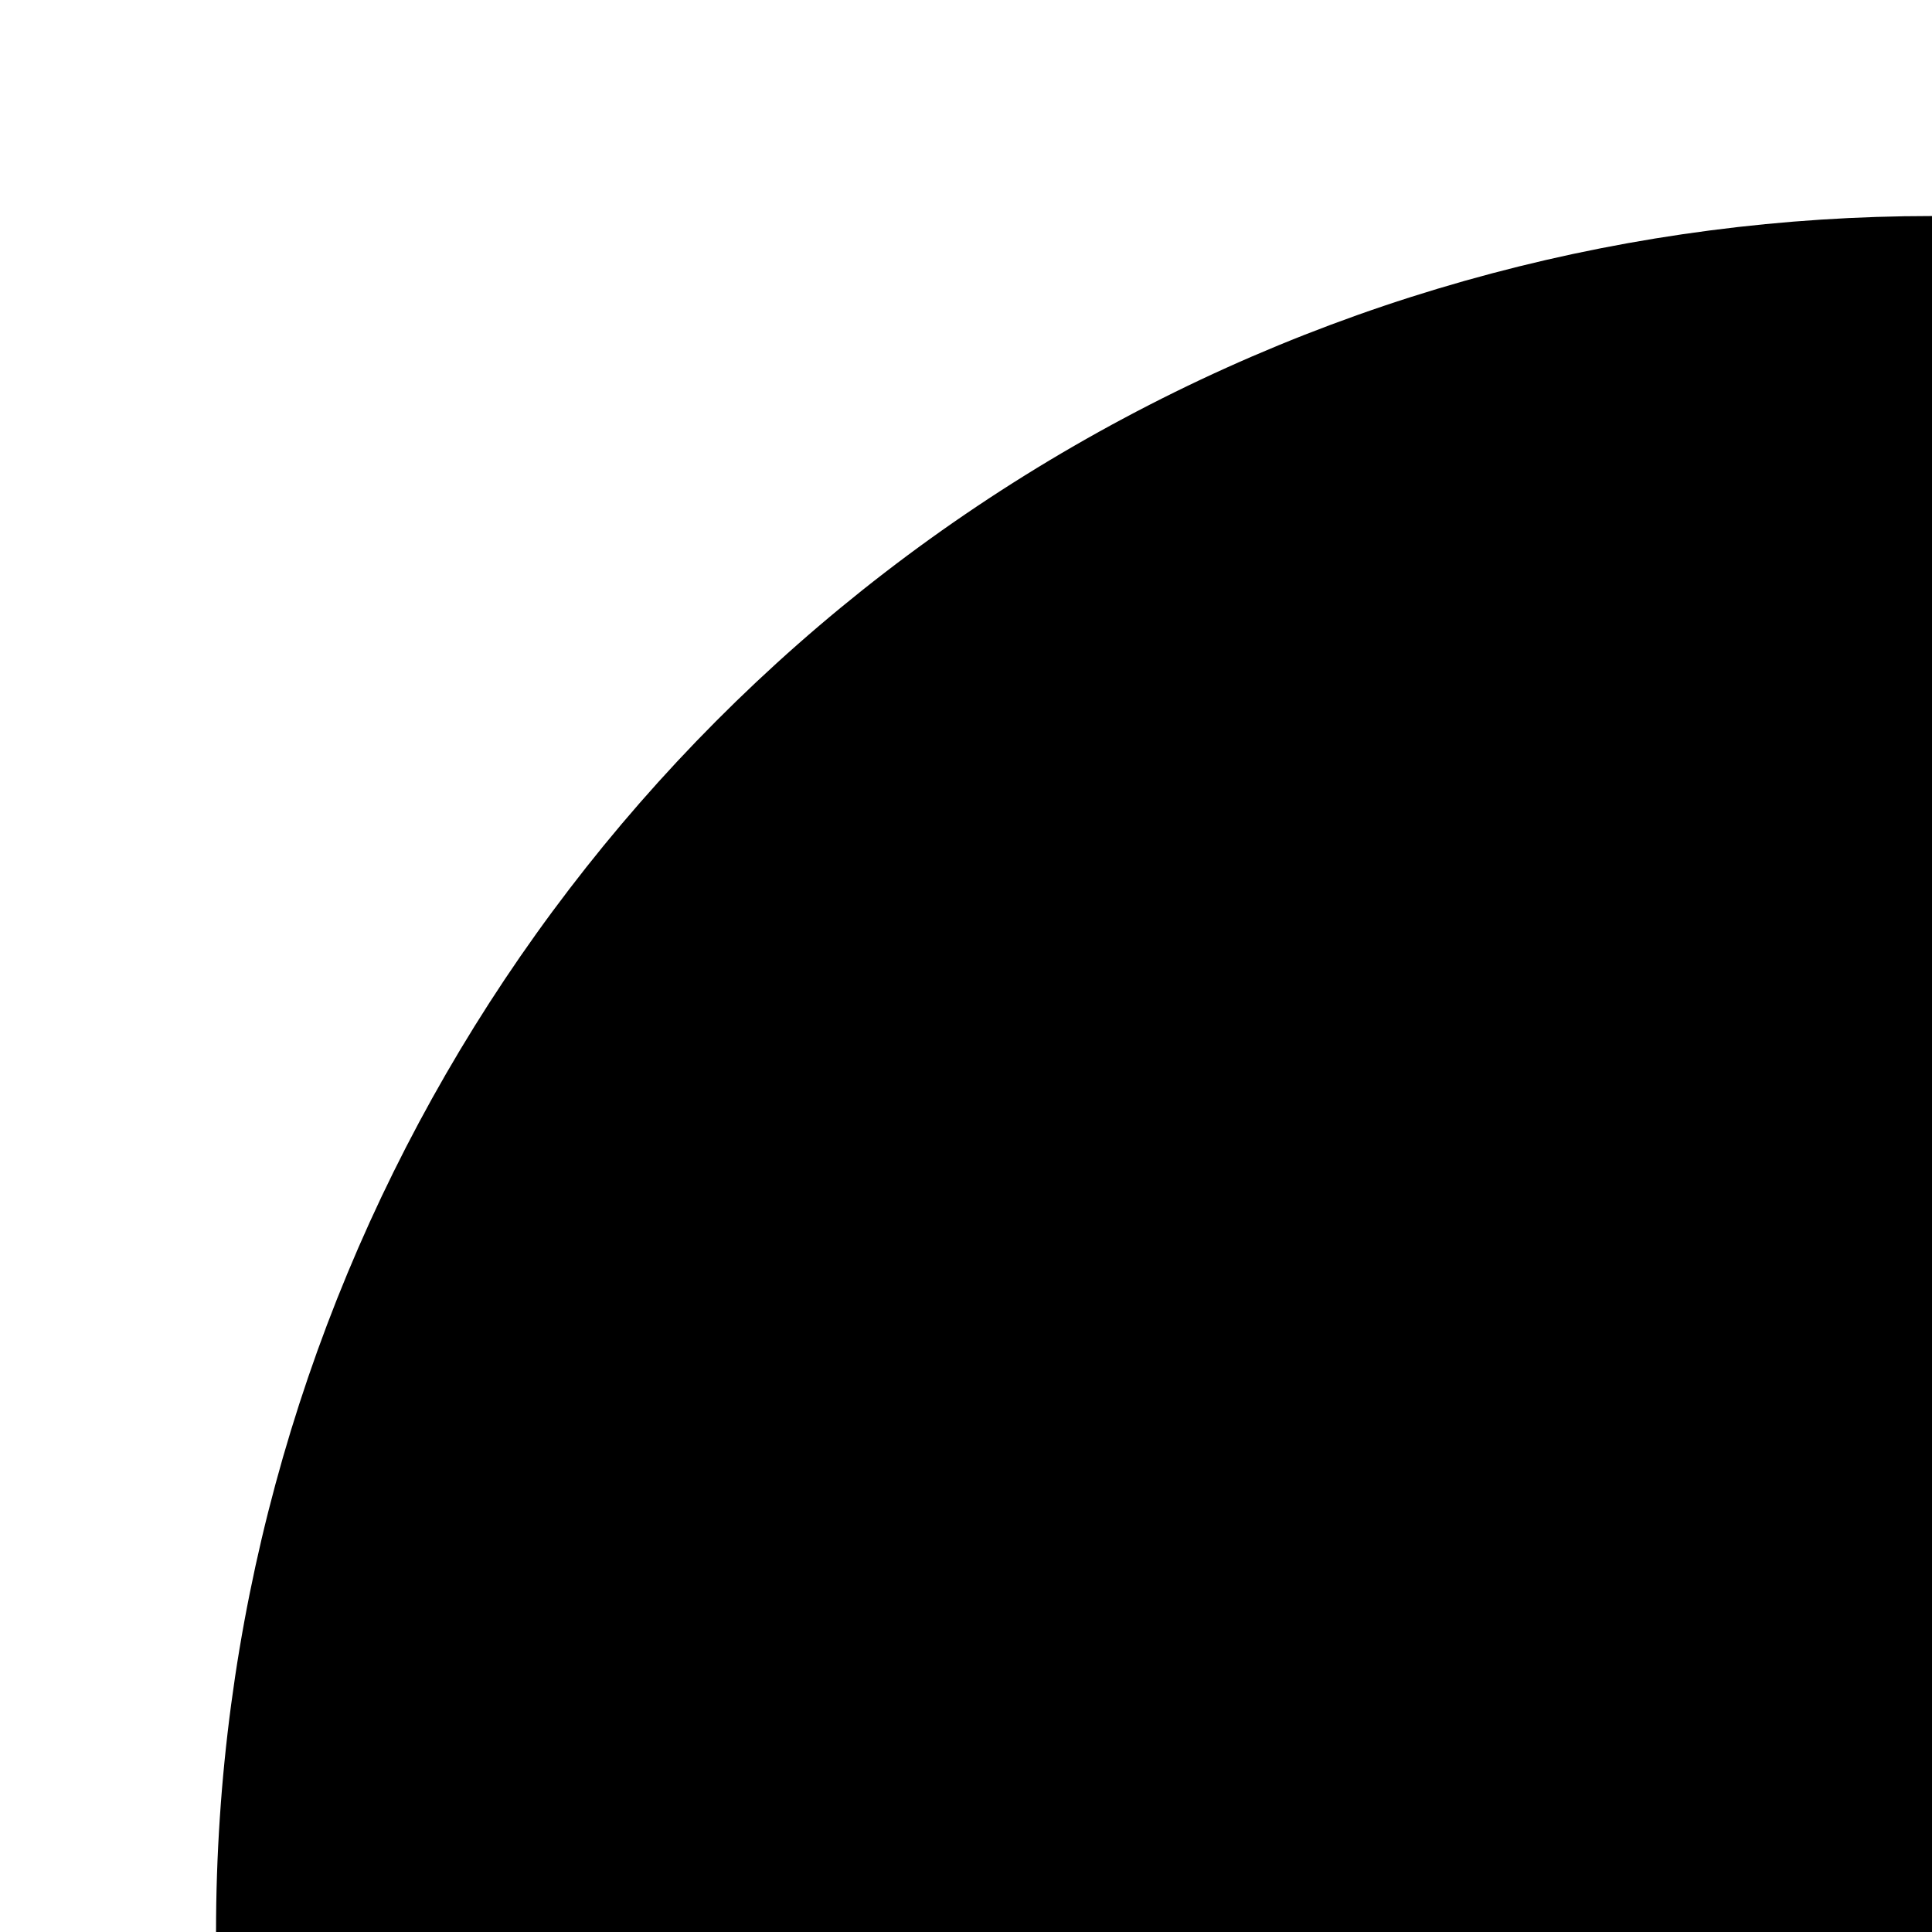 <svg version="1.1" xmlns="http://www.w3.org/2000/svg" xmlns:xlink="http://www.w3.org/1999/xlink" width="110px" height="110px" viewbox="0 20 220 198" xml:space="preserve">
 <g id="icon_wordpress">
  <g>
   <path class="iconstroke" d="M160.1,117.5c1-14.9-2.8-23.7-6.6-29c-3.9-5.5-9.5-9.9-9.4-17.3c0-1.3,0.1-5.8,3.4-8.6
   c2.7-2.3,6-2.3,6.9-2.2c3.3,0.1,5.7,1.7,6.5,2.2c7.7,5.3,9.4,21.5,6.4,33.1c-0.8,3-2.5,8.1-3.6,11.6
   C162.3,111.6,161,115.1,160.1,117.5c0,0-1.6,4.6-1.1,3.1c0.6-1.7-15.9,44-17.8,48.9h-6.7" />
   <line class="iconstroke" x1="70.4" y1="72" x2="98.6" y2="151.1" />
   <polyline class="iconstroke" points="99.6,72 134.4,169.5 141.3,169.5" />
   <line class="iconstroke" x1="119.1" y1="72" x2="147.7" y2="152" />
   <line class="iconstroke" x1="132.6" y1="72" x2="91.4" y2="72" />
   <line class="iconstroke" x1="83.9" y1="72" x2="42.8" y2="72" />
   <polyline class="iconstroke" points="50.8,72 85.6,169.5 91.7,169.5 113.5,110.9" />
   <circle class="iconstroke length3" cx="110" cy="110" r="97.7" />
  </g>
 </g>
</svg>
